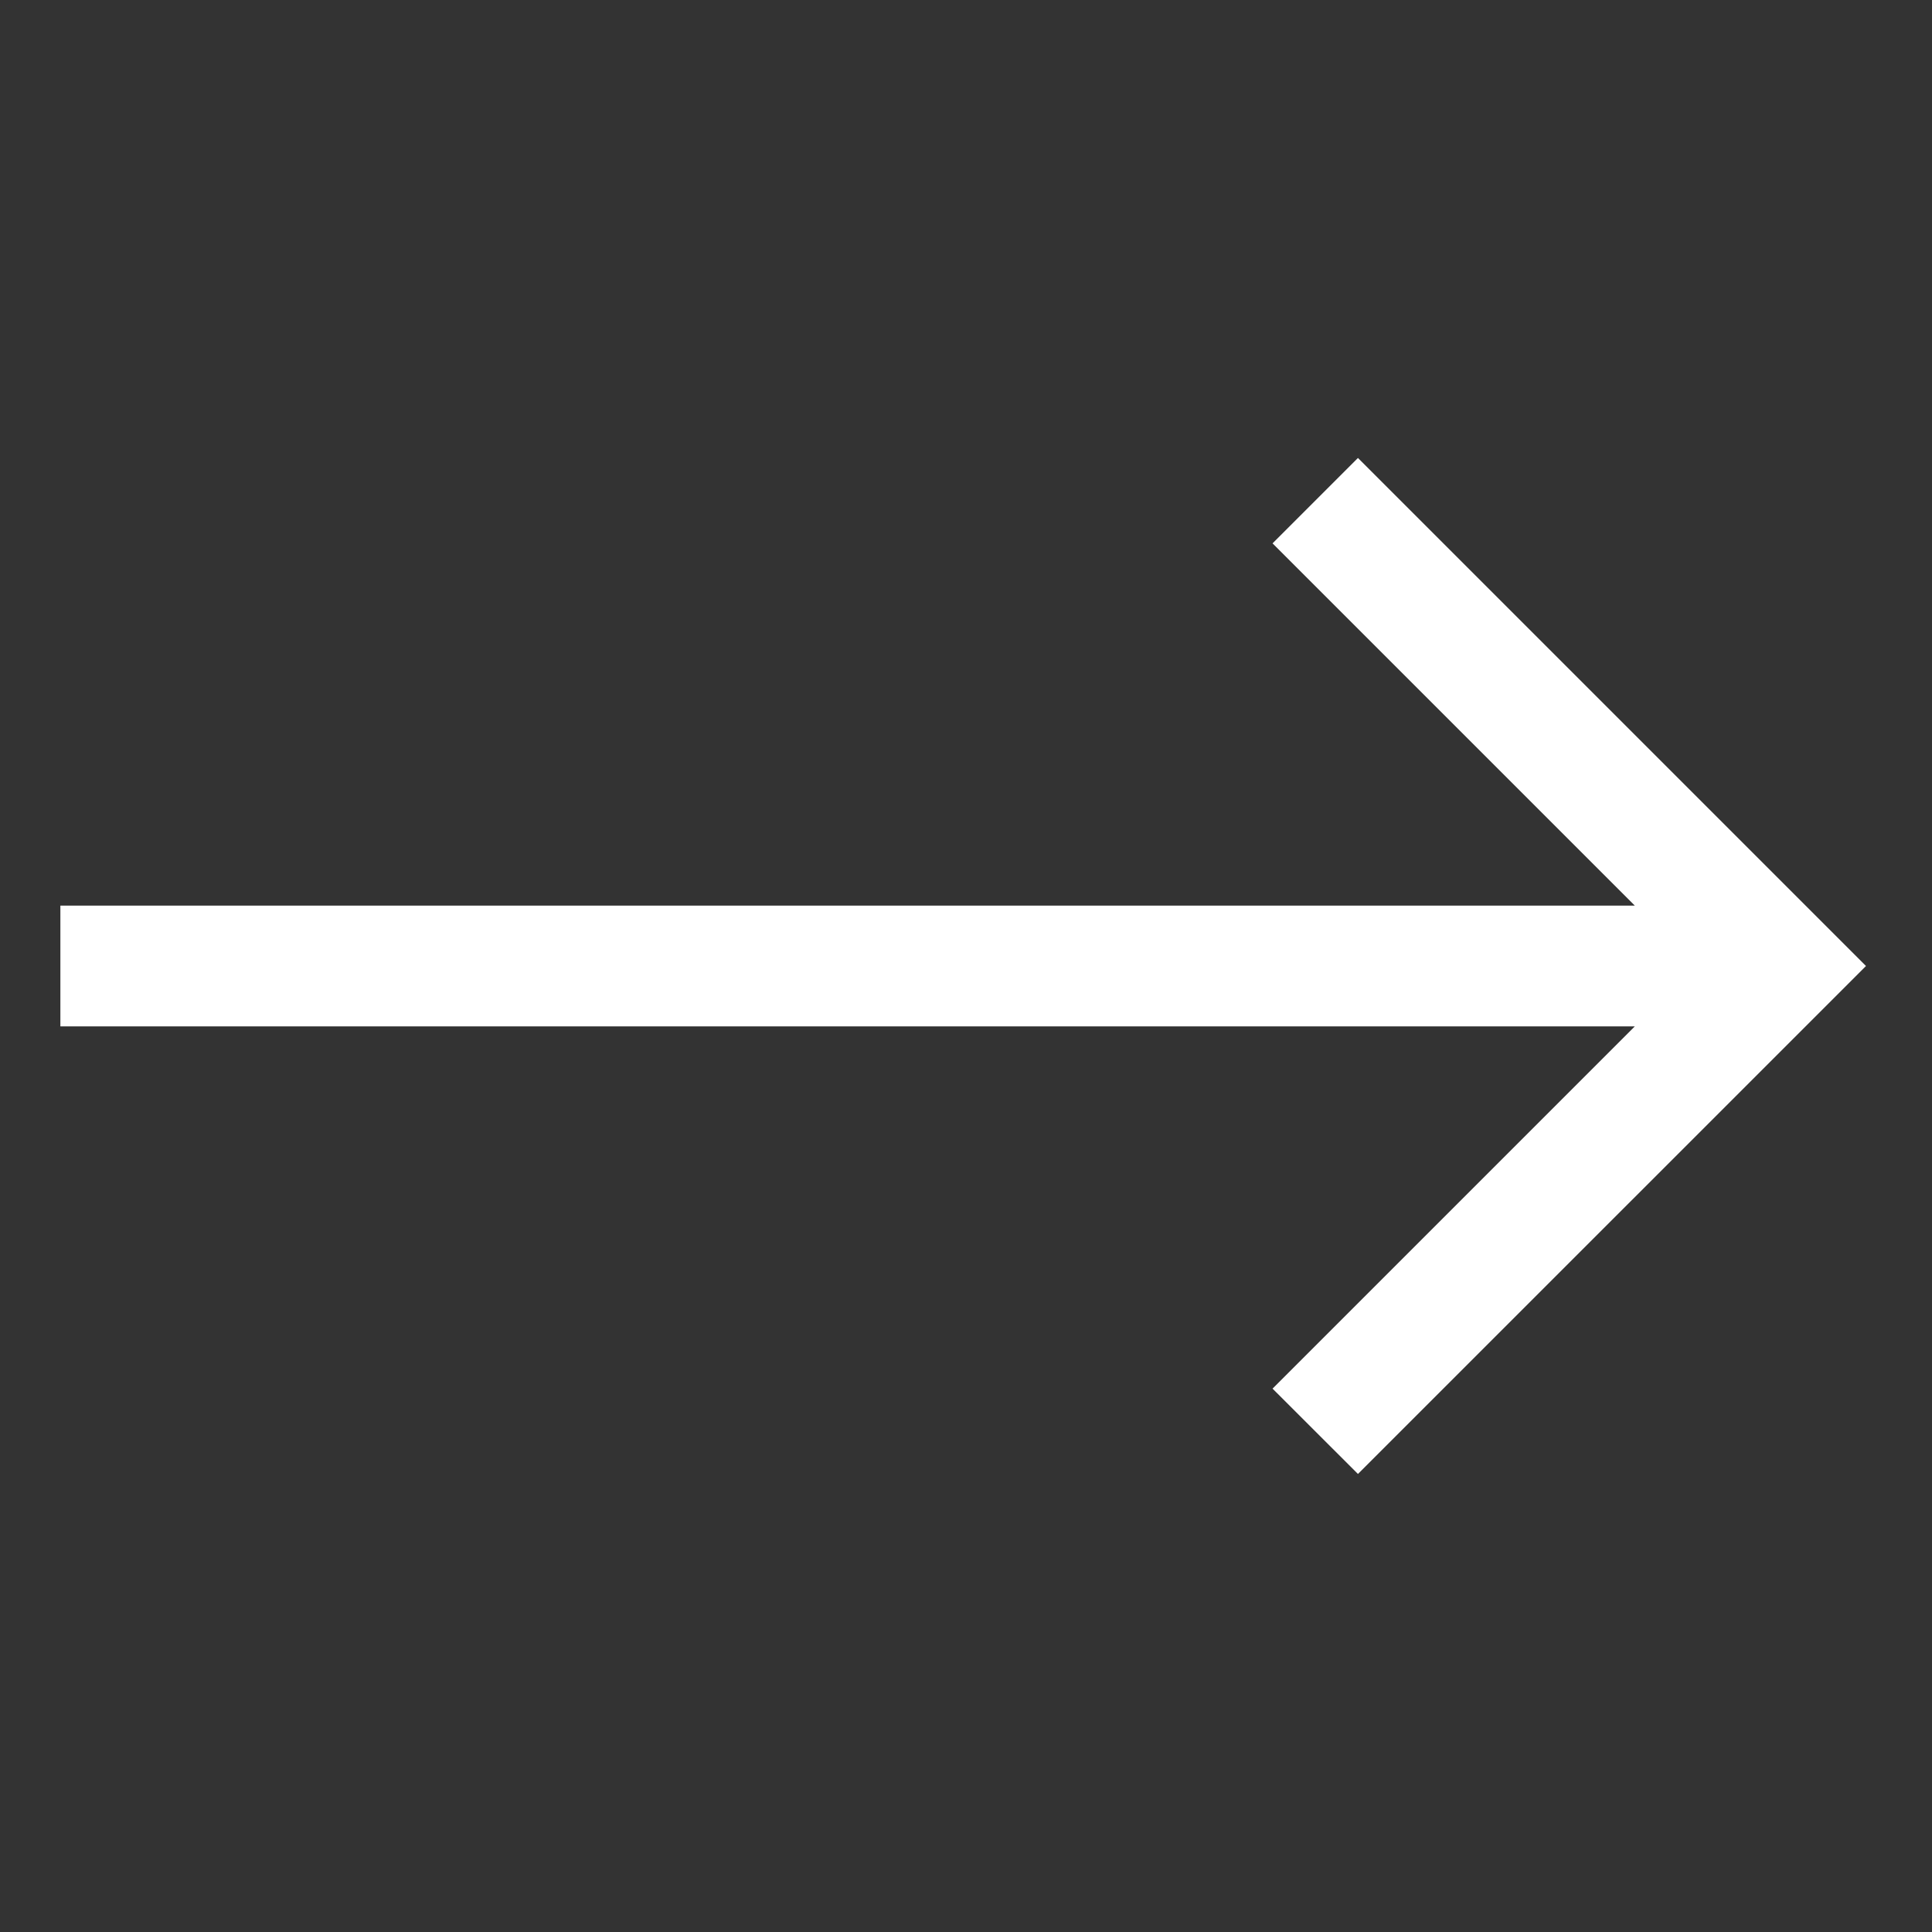 <svg width="24" height="24" viewBox="0 0 24 24" fill="none" xmlns="http://www.w3.org/2000/svg">
<rect x="0" y="0" width="24" height="24" fill="#333333" stroke="none"/>
<g clip-path="url(#clip0_2877_6674)">
<path d="M16.869 5.689L15.808 6.75L20.308 11.25H0.75L0.75 12.75H20.308L15.808 17.25L16.869 18.31L23.18 12L16.869 5.689Z" fill="white"/>
</g>
<defs>
<clipPath id="clip0_2877_6674">
<rect width="24" height="24" fill="white"/>
</clipPath>
</defs>
</svg>
